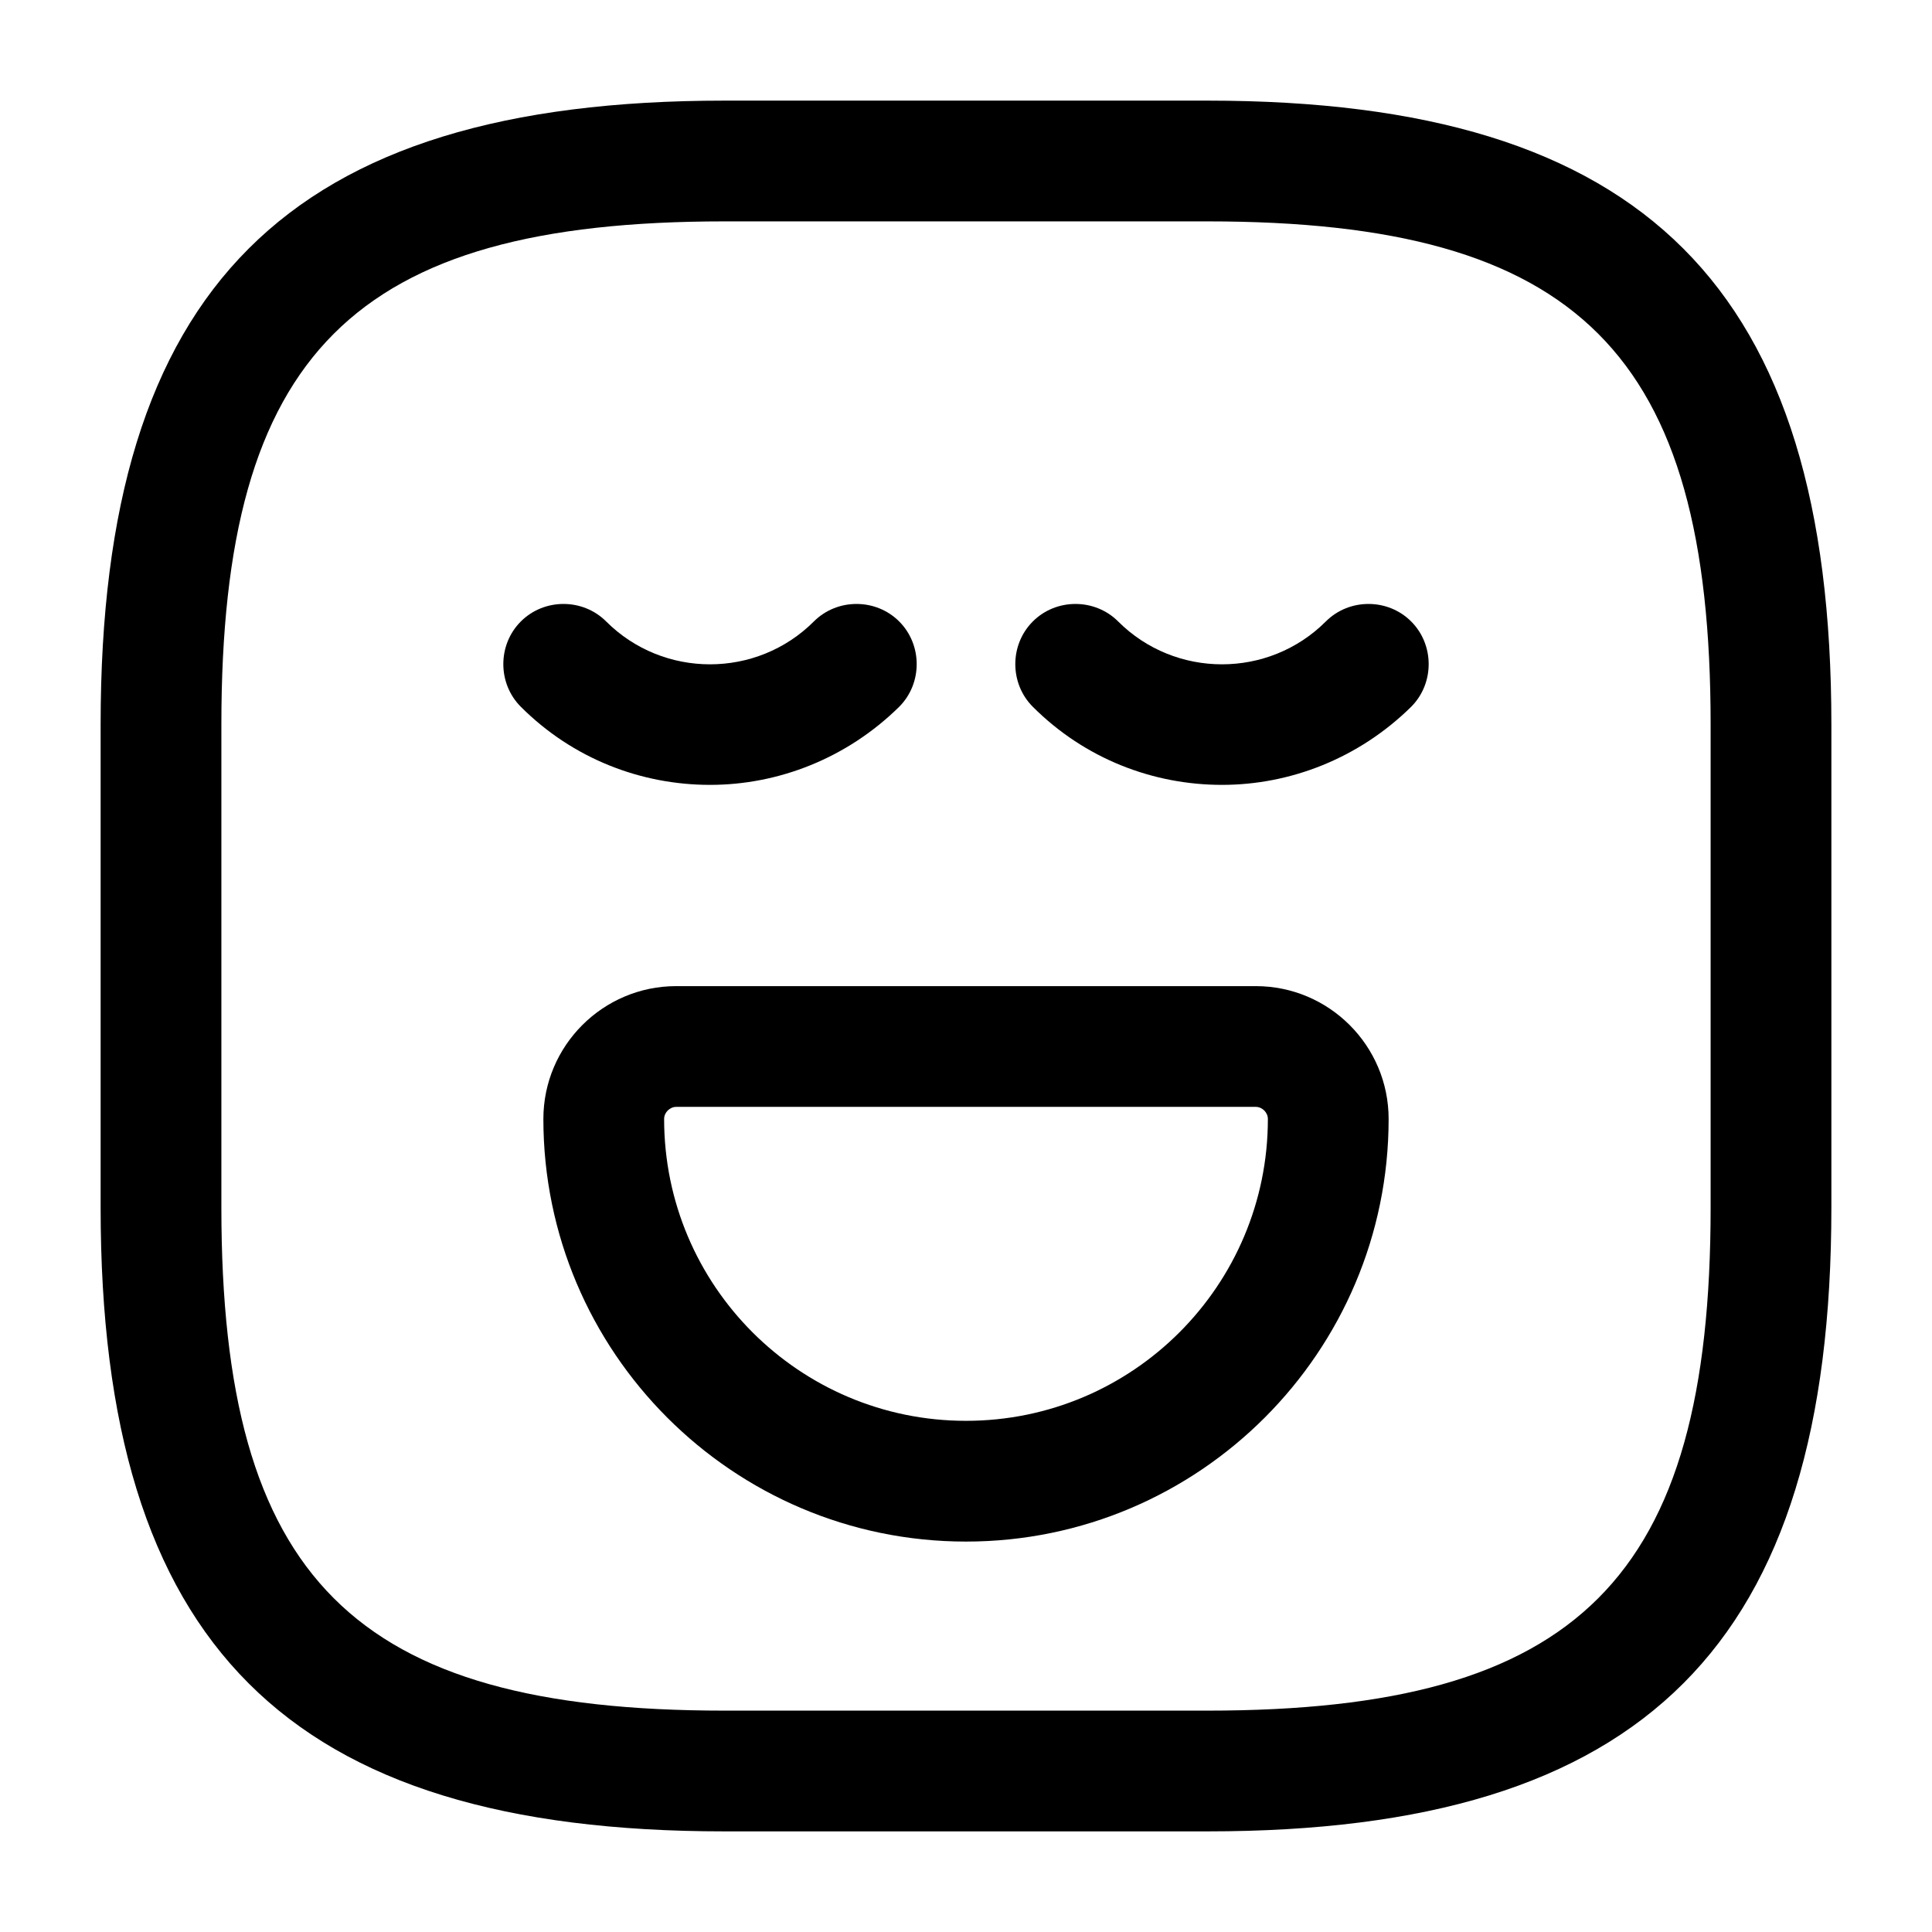 <?xml version="1.0" encoding="UTF-8"?>
<svg width="24" height="24" viewBox="0 0 24 24" xmlns="http://www.w3.org/2000/svg">
 <path d="m15 22.75h-6c-5.43 0-7.75-2.32-7.75-7.75v-6c0-5.43 2.32-7.75 7.75-7.75h6c5.43 0 7.75 2.32 7.75 7.75v6c0 5.43-2.32 7.75-7.75 7.75zm-6-20c-4.61 0-6.25 1.64-6.25 6.25v6c0 4.61 1.64 6.25 6.25 6.25h6c4.61 0 6.25-1.64 6.25-6.25v-6c0-4.61-1.64-6.25-6.25-6.25h-6z"/>
 <path d="m8.82 9.75c-0.85 0-1.7-0.32-2.35-0.97-0.29-0.29-0.29-0.77 0-1.06s0.77-0.29 1.06 0c0.71 0.71 1.87 0.71 2.58 0 0.29-0.29 0.77-0.29 1.06 0s0.29 0.77 0 1.06c-0.65 0.64-1.5 0.97-2.35 0.97z"/>
 <path d="m15.18 9.75c-0.85 0-1.7-0.32-2.35-0.97-0.29-0.29-0.29-0.77 0-1.06s0.77-0.29 1.06 0c0.71 0.71 1.87 0.71 2.58 0 0.29-0.29 0.77-0.29 1.06 0s0.29 0.77 0 1.06c-0.65 0.64-1.5 0.97-2.35 0.97z"/>
 <path d="m12 19.15c-2.9 0-5.25-2.36-5.25-5.25 0-0.91 0.74-1.65 1.65-1.65h7.2c0.91 0 1.65 0.74 1.65 1.65 0 2.89-2.35 5.25-5.25 5.25zm-3.6-5.4c-0.08 0-0.15 0.07-0.15 0.15 0 2.07 1.68 3.75 3.75 3.75s3.75-1.68 3.75-3.75c0-0.08-0.07-0.15-0.15-0.15h-7.2z"/>
</svg>
